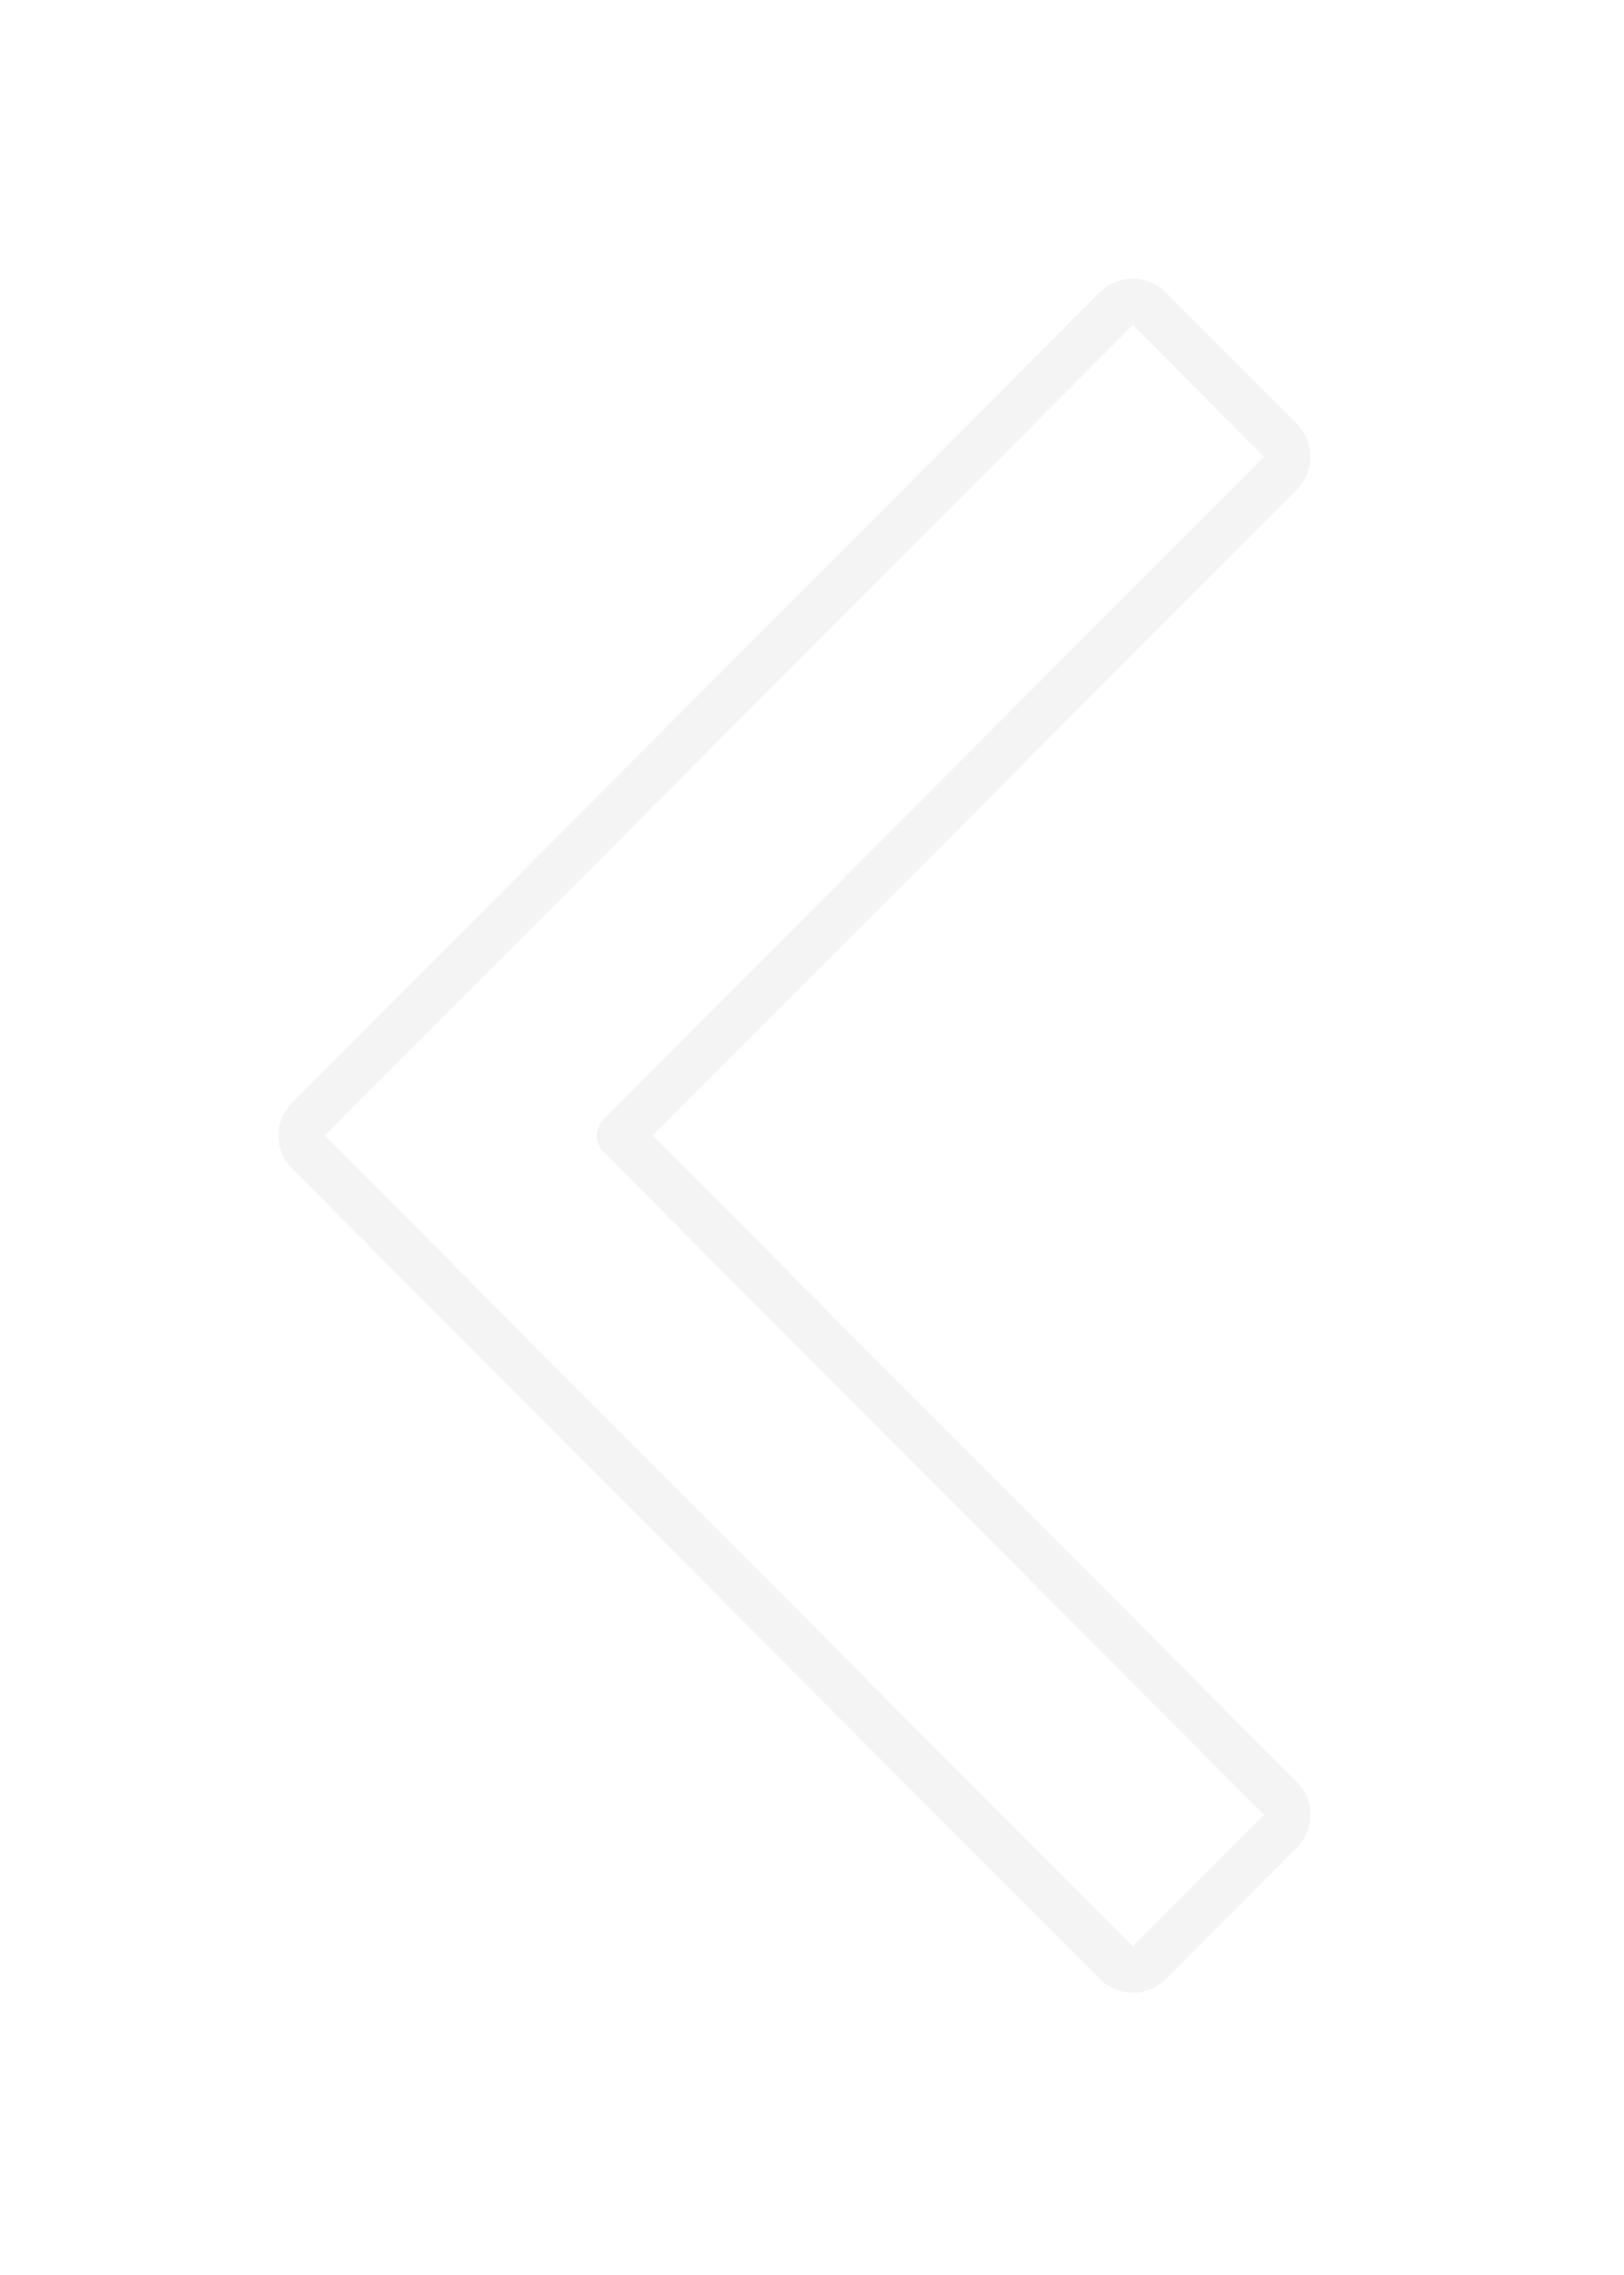 <svg width="35" height="49" viewBox="0 0 35 49" fill="none" xmlns="http://www.w3.org/2000/svg">
<g filter="url(#filter0_d)">
<path fill-rule="evenodd" clip-rule="evenodd" d="M10.657 22.461L25.243 7.836L22.414 5L5 22.461L22.414 39.922L25.243 37.086L10.657 22.461Z" fill="white"/>
<path d="M25.597 7.483C25.791 7.678 25.791 7.994 25.597 8.189L11.363 22.461L25.597 36.733C25.791 36.928 25.791 37.244 25.597 37.439L22.768 40.275C22.674 40.369 22.547 40.422 22.414 40.422C22.281 40.422 22.154 40.369 22.06 40.275L4.646 22.814C4.451 22.619 4.451 22.303 4.646 22.108L22.06 4.647C22.154 4.553 22.281 4.5 22.414 4.5C22.547 4.5 22.674 4.553 22.768 4.647L25.597 7.483Z" stroke="#DBDBDB" stroke-opacity="0.3" stroke-linecap="round" stroke-linejoin="round"/>
</g>
<defs>
<filter id="filter0_d" x="0" y="0" width="34.243" height="48.922" filterUnits="userSpaceOnUse" color-interpolation-filters="sRGB">
<feFlood flood-opacity="0" result="BackgroundImageFix"/>
<feColorMatrix in="SourceAlpha" type="matrix" values="0 0 0 0 0 0 0 0 0 0 0 0 0 0 0 0 0 0 127 0"/>
<feOffset dx="2" dy="2"/>
<feGaussianBlur stdDeviation="3"/>
<feColorMatrix type="matrix" values="0 0 0 0 0 0 0 0 0 0 0 0 0 0 0 0 0 0 0.05 0"/>
<feBlend mode="normal" in2="BackgroundImageFix" result="effect1_dropShadow"/>
<feBlend mode="normal" in="SourceGraphic" in2="effect1_dropShadow" result="shape"/>
</filter>
</defs>
</svg>
